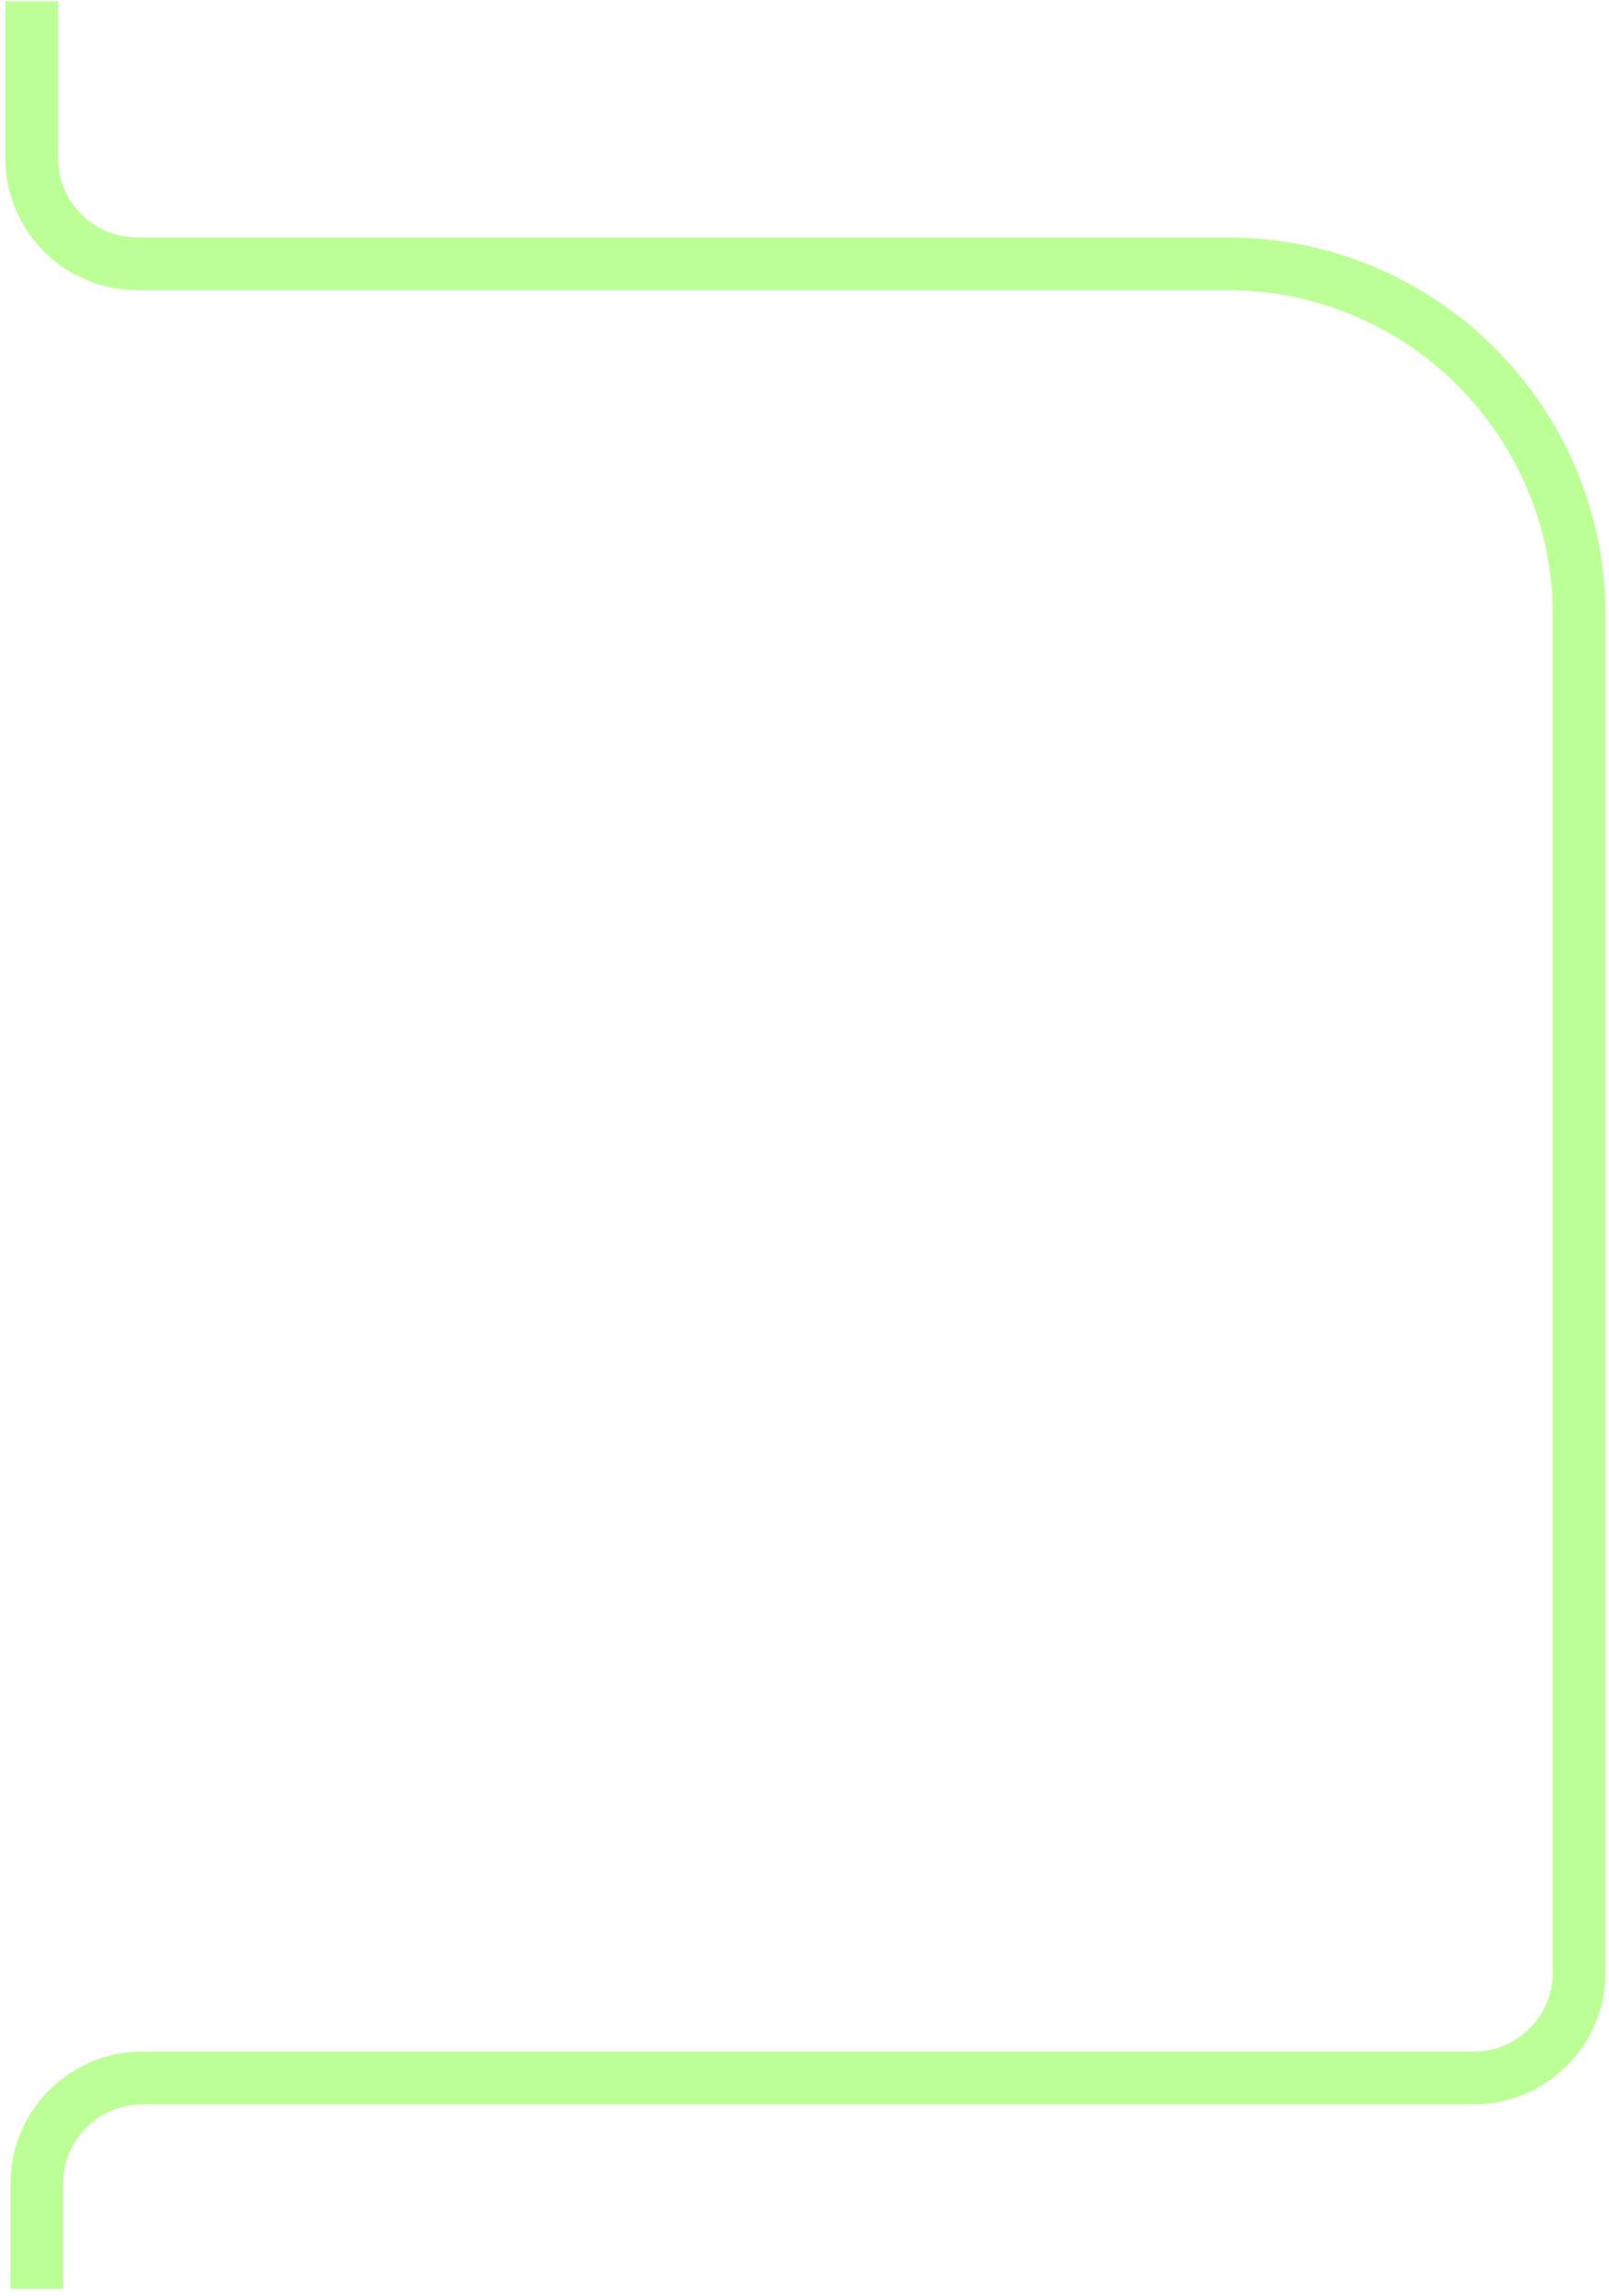 <svg width="183" height="261" viewBox="0 0 183 261" fill="none" xmlns="http://www.w3.org/2000/svg">
<path d="M3.613 0.146L3.613 17.988C3.613 24.616 8.986 29.988 15.613 29.988L139.613 29.988C161.705 29.988 179.613 47.897 179.613 69.988L179.613 224.247C179.613 230.874 174.235 236.247 167.607 236.247C110.297 236.247 73.506 236.247 16.195 236.247C9.568 236.247 4.19 241.619 4.19 248.247L4.19 260.227" stroke="#96FF5B" stroke-opacity="0.64" stroke-width="6"/>
</svg>
